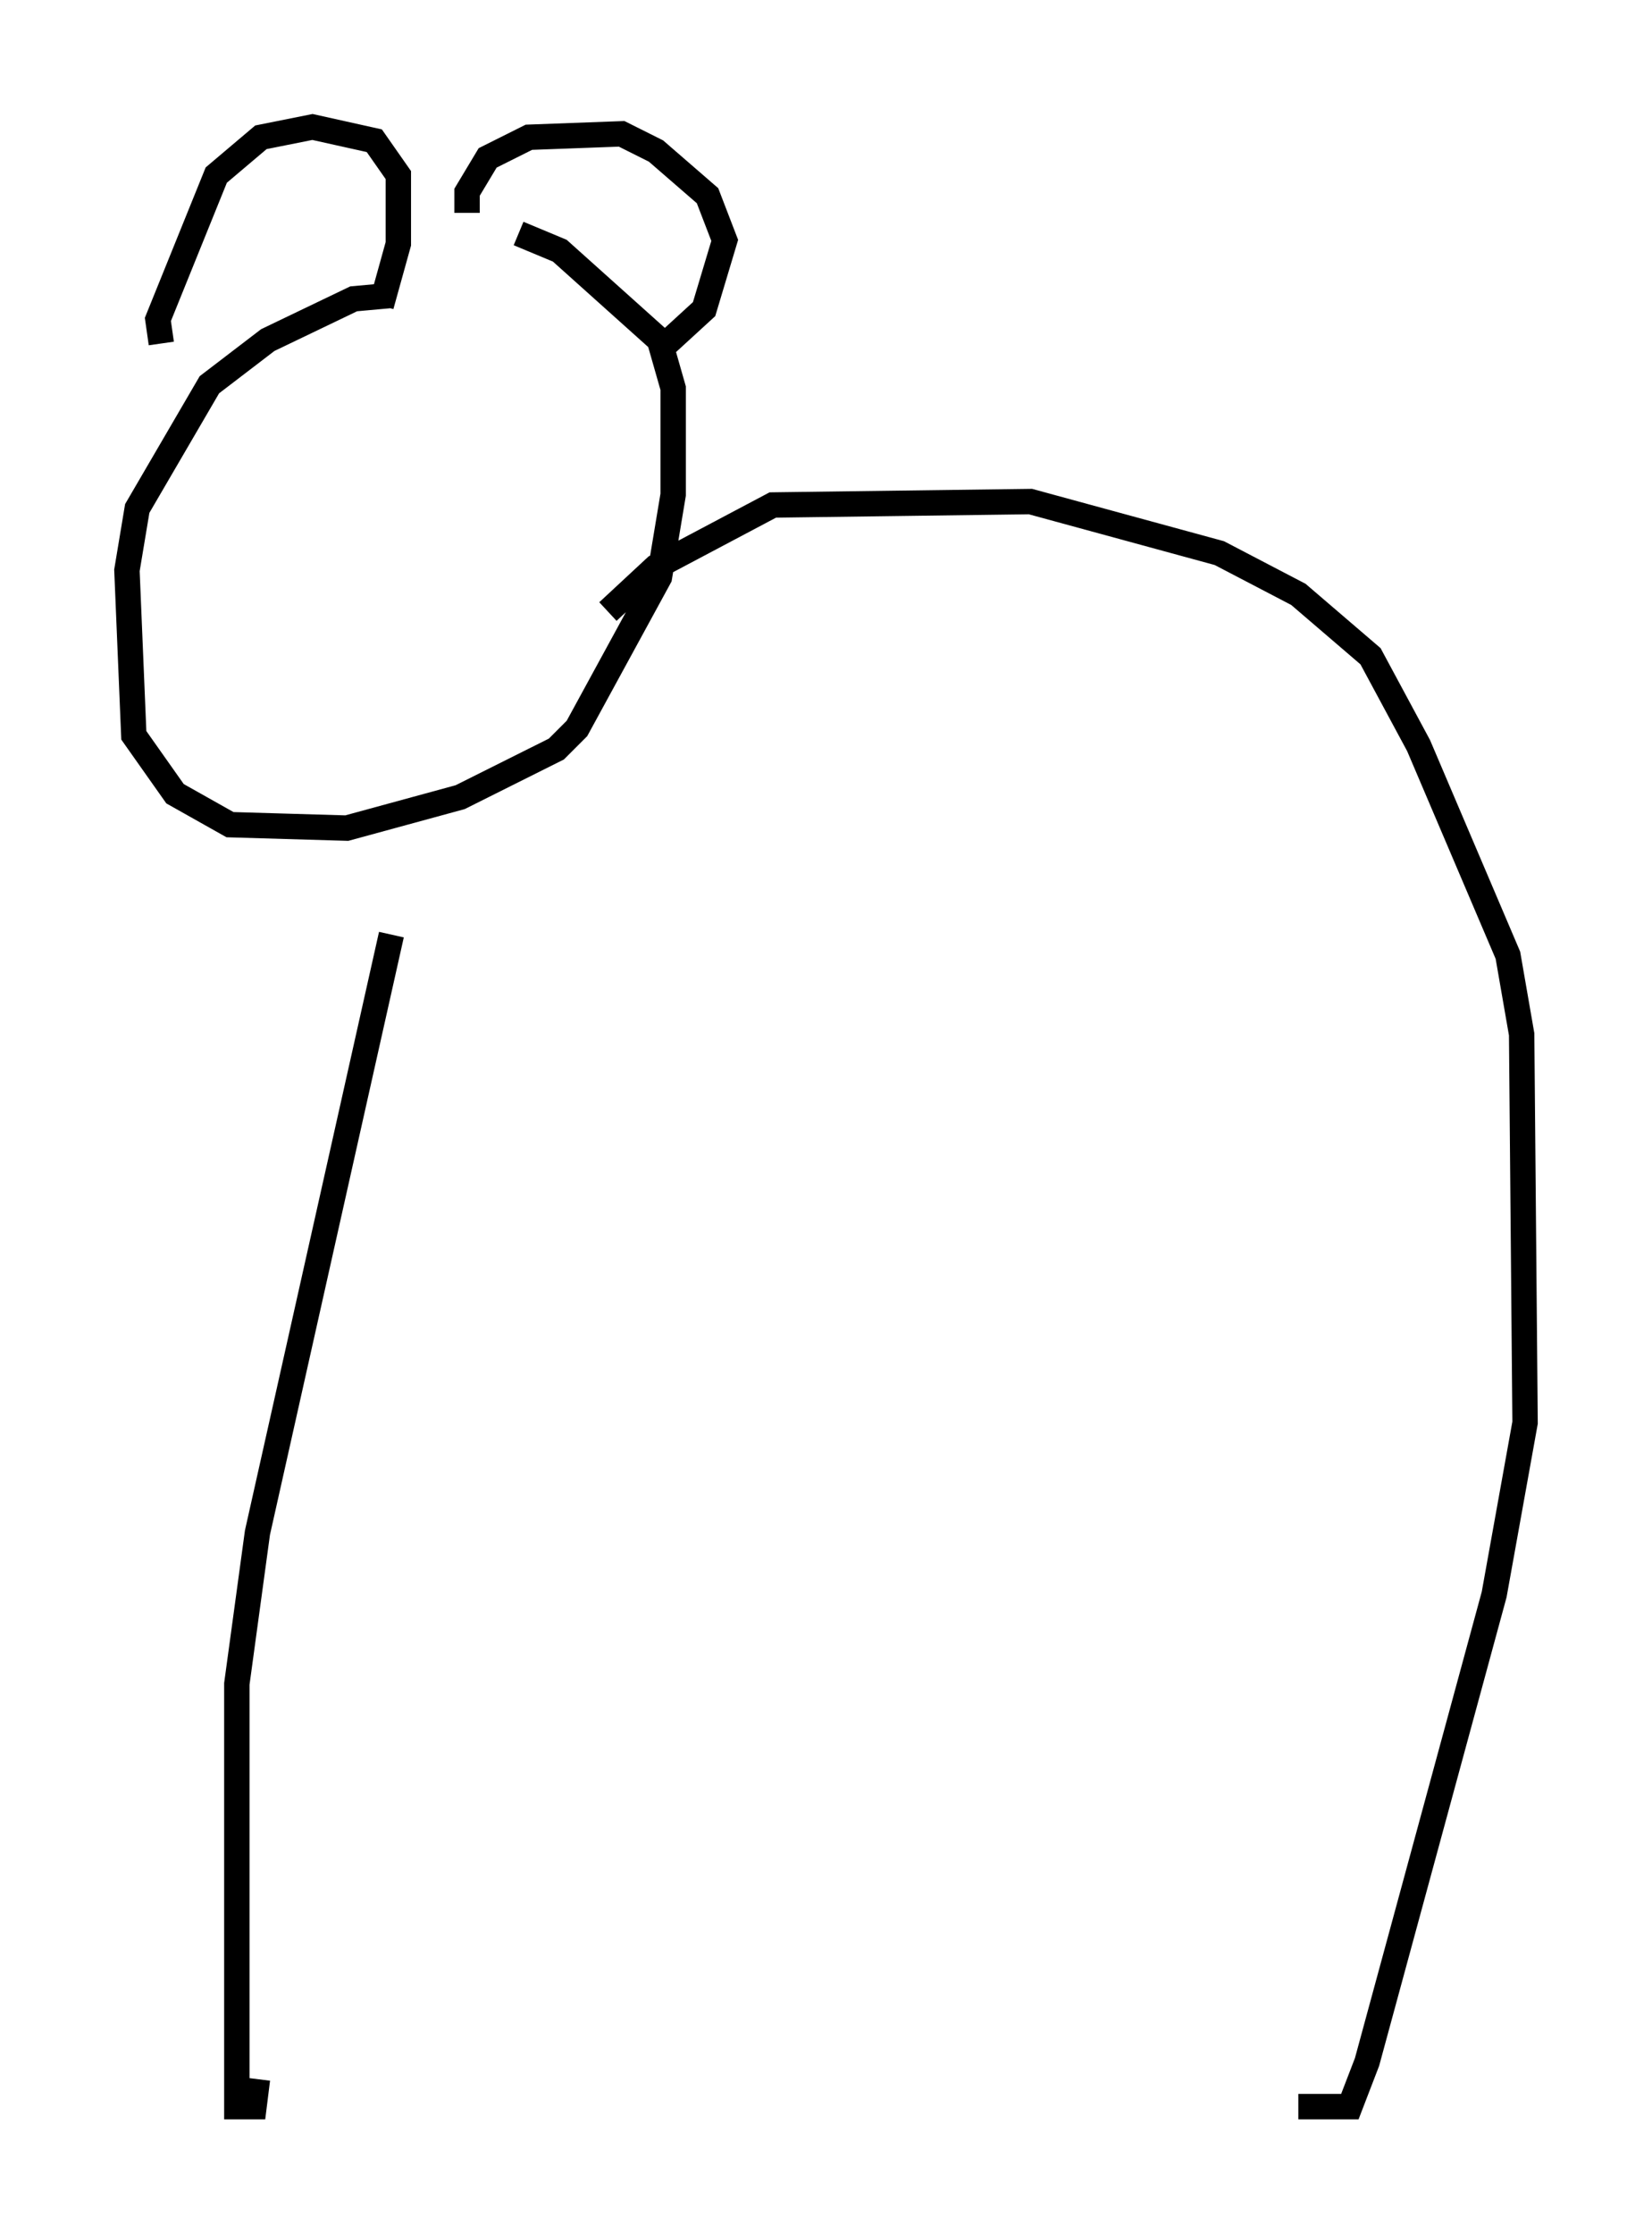 <?xml version="1.0" encoding="utf-8" ?>
<svg baseProfile="full" height="87.942" version="1.1" width="65.074" xmlns="http://www.w3.org/2000/svg" xmlns:ev="http://www.w3.org/2001/xml-events" xmlns:xlink="http://www.w3.org/1999/xlink"><defs /><rect fill="white" height="87.942" width="65.074" x="0" y="0" /><path d="M17.855, 12.848 m-2.436, -1.218 l-1.488, 0.135 -3.383, 1.624 l-2.3, 1.759 -2.842, 4.871 l-0.406, 2.436 0.271, 6.495 l1.624, 2.3 2.165, 1.218 l4.601, 0.135 4.465, -1.218 l3.789, -1.894 0.812, -0.812 l3.248, -5.954 0.541, -3.248 l0.0, -4.195 -0.541, -1.894 l-3.924, -3.518 -1.624, -0.677 m-14.073, 4.33 l-0.135, -0.947 2.3, -5.683 l1.759, -1.488 2.03, -0.406 l2.436, 0.541 0.947, 1.353 l0.0, 2.706 -0.677, 2.436 m3.383, -3.654 l0.0, -0.812 0.812, -1.353 l1.624, -0.812 3.654, -0.135 l1.353, 0.677 2.03, 1.759 l0.677, 1.759 -0.812, 2.706 l-1.624, 1.488 m-2.165, 10.419 l1.894, -1.759 4.601, -2.436 l10.149, -0.135 7.442, 2.03 l3.112, 1.624 2.842, 2.436 l1.894, 3.518 3.518, 8.254 l0.541, 3.112 0.135, 15.291 l-1.218, 6.766 -5.007, 18.403 l-0.677, 1.759 -2.03, 0.0 m-35.724, -46.143 l-5.277, 23.545 -0.812, 5.954 l0.0, 16.644 0.677, 0.0 l0.135, -1.083 " fill="none" stroke="black" stroke-width="1" /></svg>